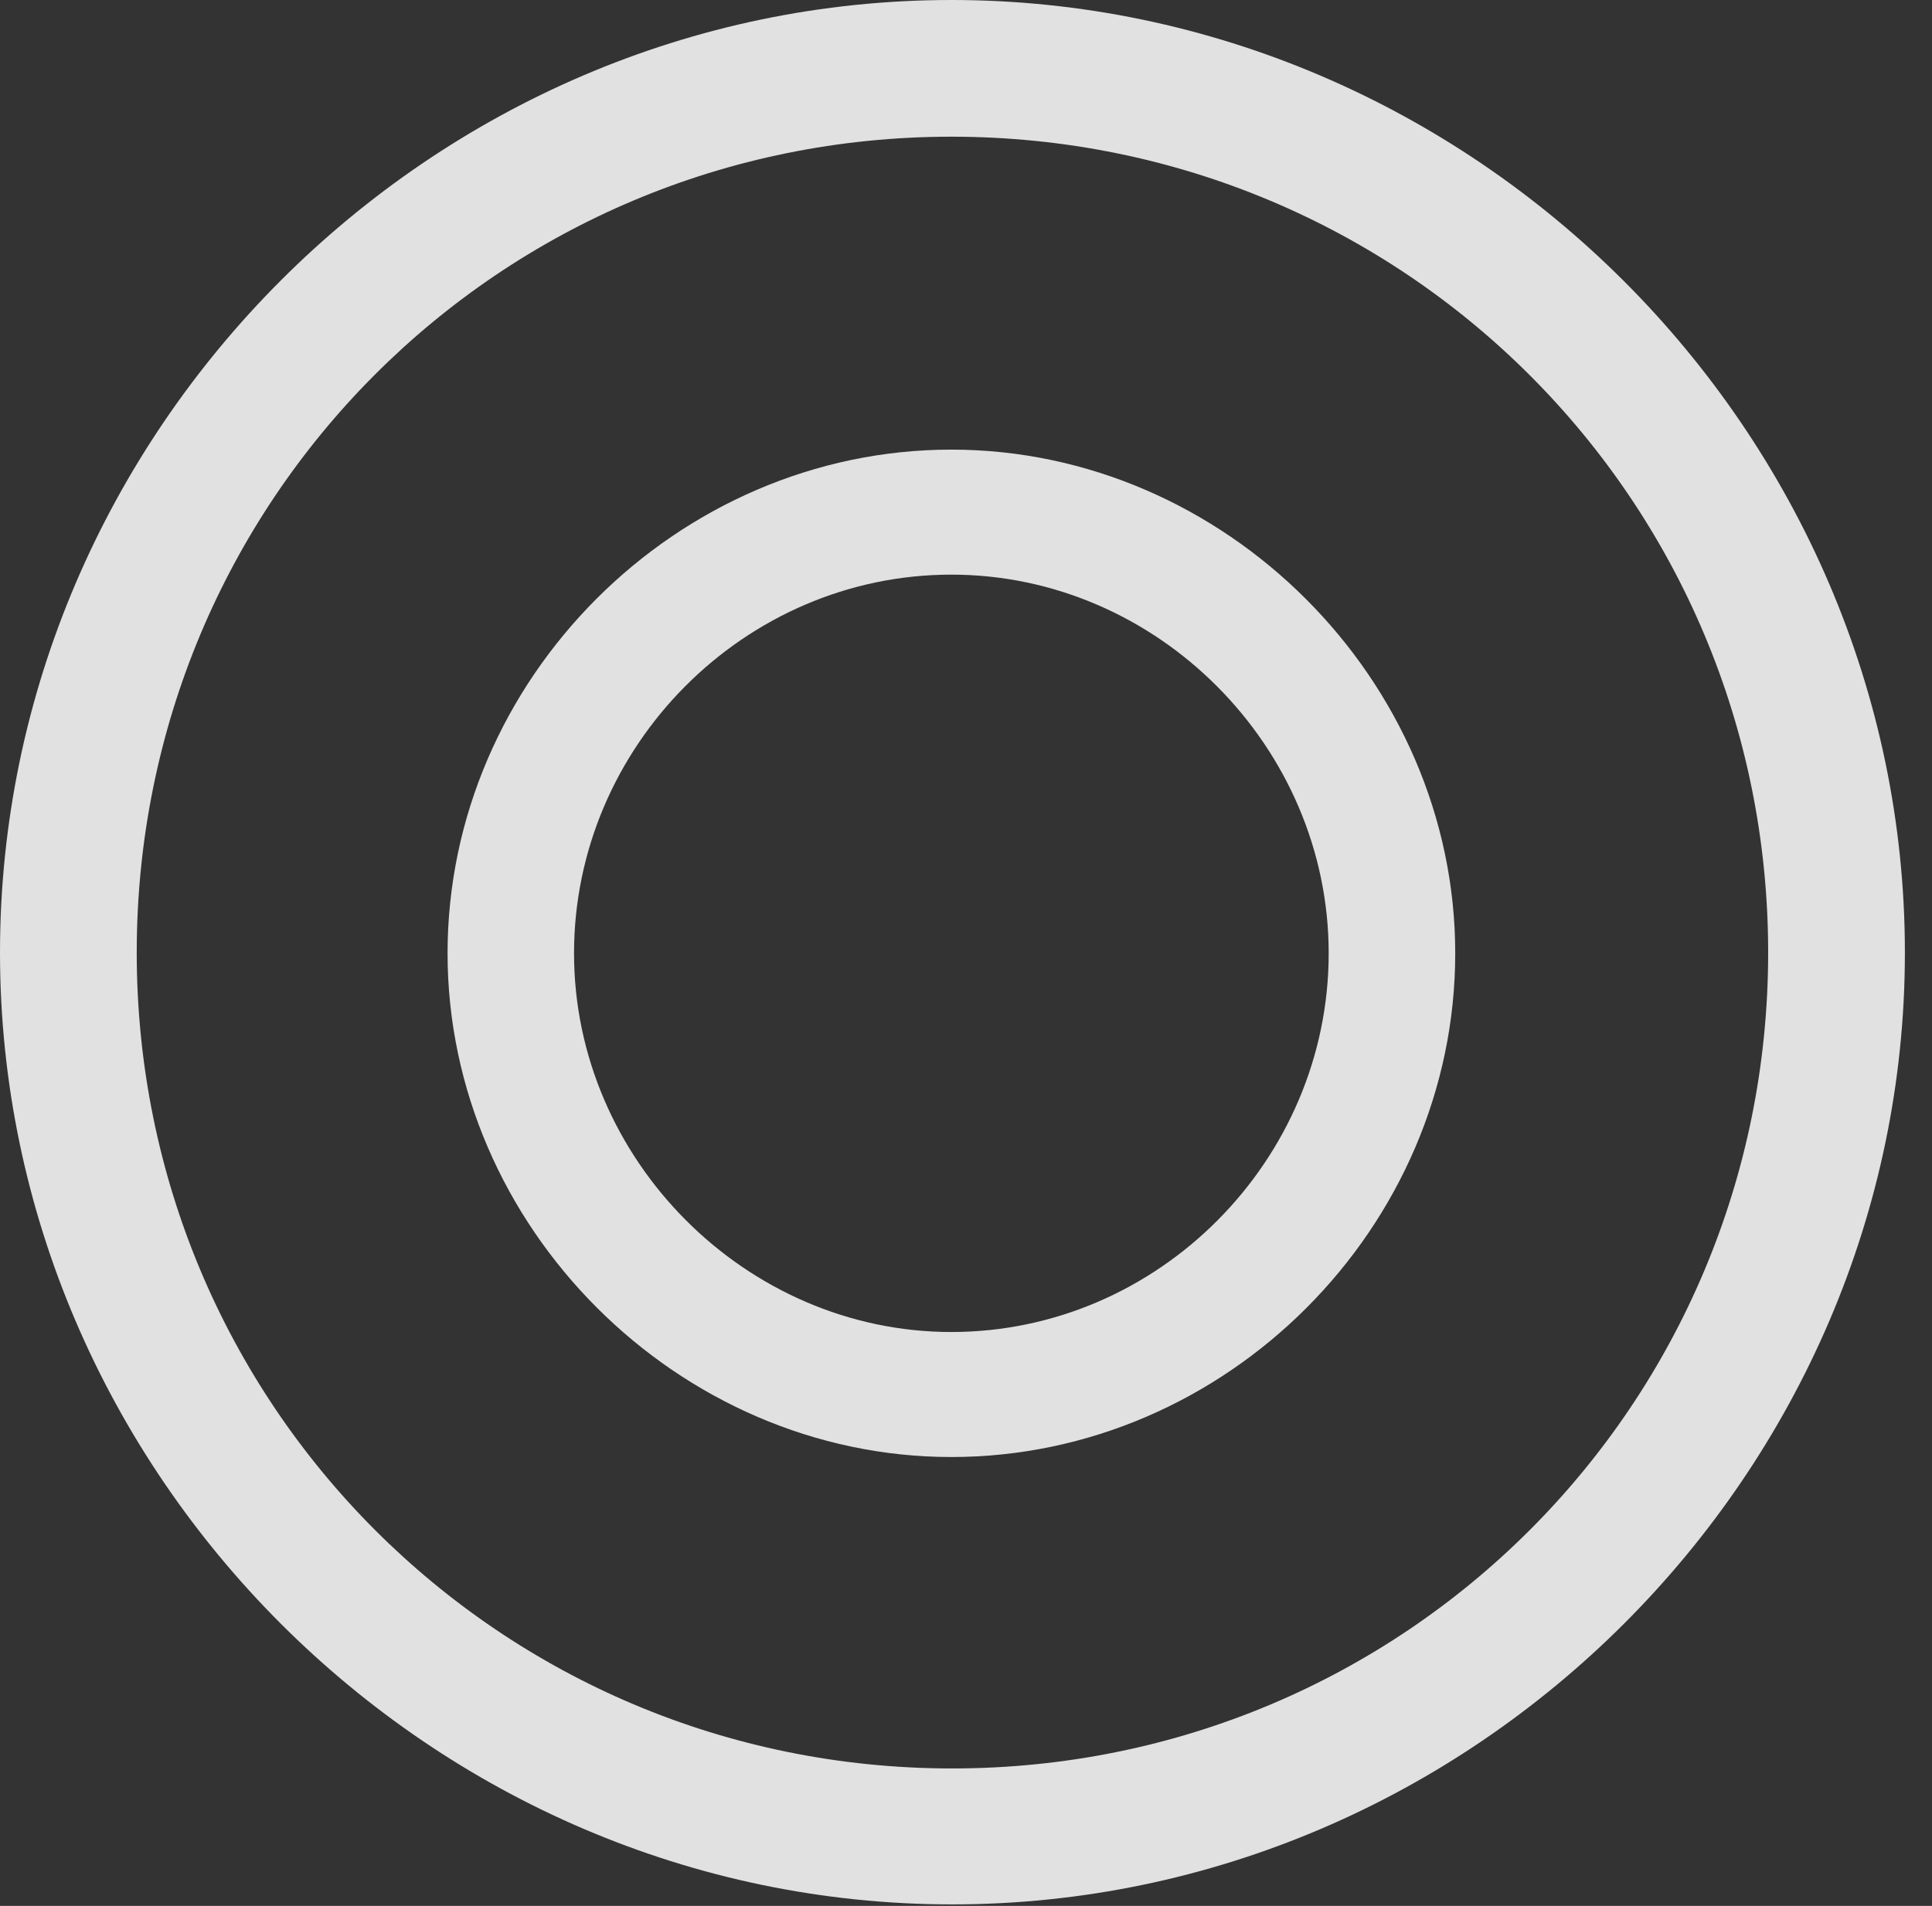 <?xml version="1.0" encoding="UTF-8"?>
<!--Generator: Apple Native CoreSVG 232.5-->
<!DOCTYPE svg
PUBLIC "-//W3C//DTD SVG 1.1//EN"
       "http://www.w3.org/Graphics/SVG/1.1/DTD/svg11.dtd">
<svg version="1.1" xmlns="http://www.w3.org/2000/svg" xmlns:xlink="http://www.w3.org/1999/xlink" width="25.801" height="25.459">
 <rect width="100%" height="100%" fill="#333333" stroke="none"/>
 <g>
  <rect height="25.459" opacity="0" width="25.801" x="0" y="0"/>
  <path d="M12.715 25.439C19.678 25.439 25.439 19.678 25.439 12.725C25.439 5.762 19.668 0 12.705 0C5.752 0 0 5.762 0 12.725C0 19.678 5.762 25.439 12.715 25.439ZM12.715 23.623C6.68 23.623 1.826 18.76 1.826 12.725C1.826 6.68 6.67 1.826 12.705 1.826C18.75 1.826 23.613 6.68 23.613 12.725C23.613 18.76 18.76 23.623 12.715 23.623Z" fill="#ffffff" fill-opacity="0.85"/>
  <path d="M12.705 19.463C16.377 19.463 19.434 16.396 19.434 12.734C19.434 9.082 16.357 6.006 12.705 6.006C9.043 6.006 5.977 9.072 5.977 12.734C5.977 16.387 9.053 19.463 12.705 19.463ZM12.705 17.793C9.961 17.793 7.666 15.488 7.666 12.734C7.666 9.971 9.941 7.676 12.705 7.676C15.459 7.676 17.744 9.98 17.744 12.734C17.744 15.498 15.469 17.793 12.705 17.793Z" fill="#ffffff" fill-opacity="0.85"/>
 </g>
</svg>
